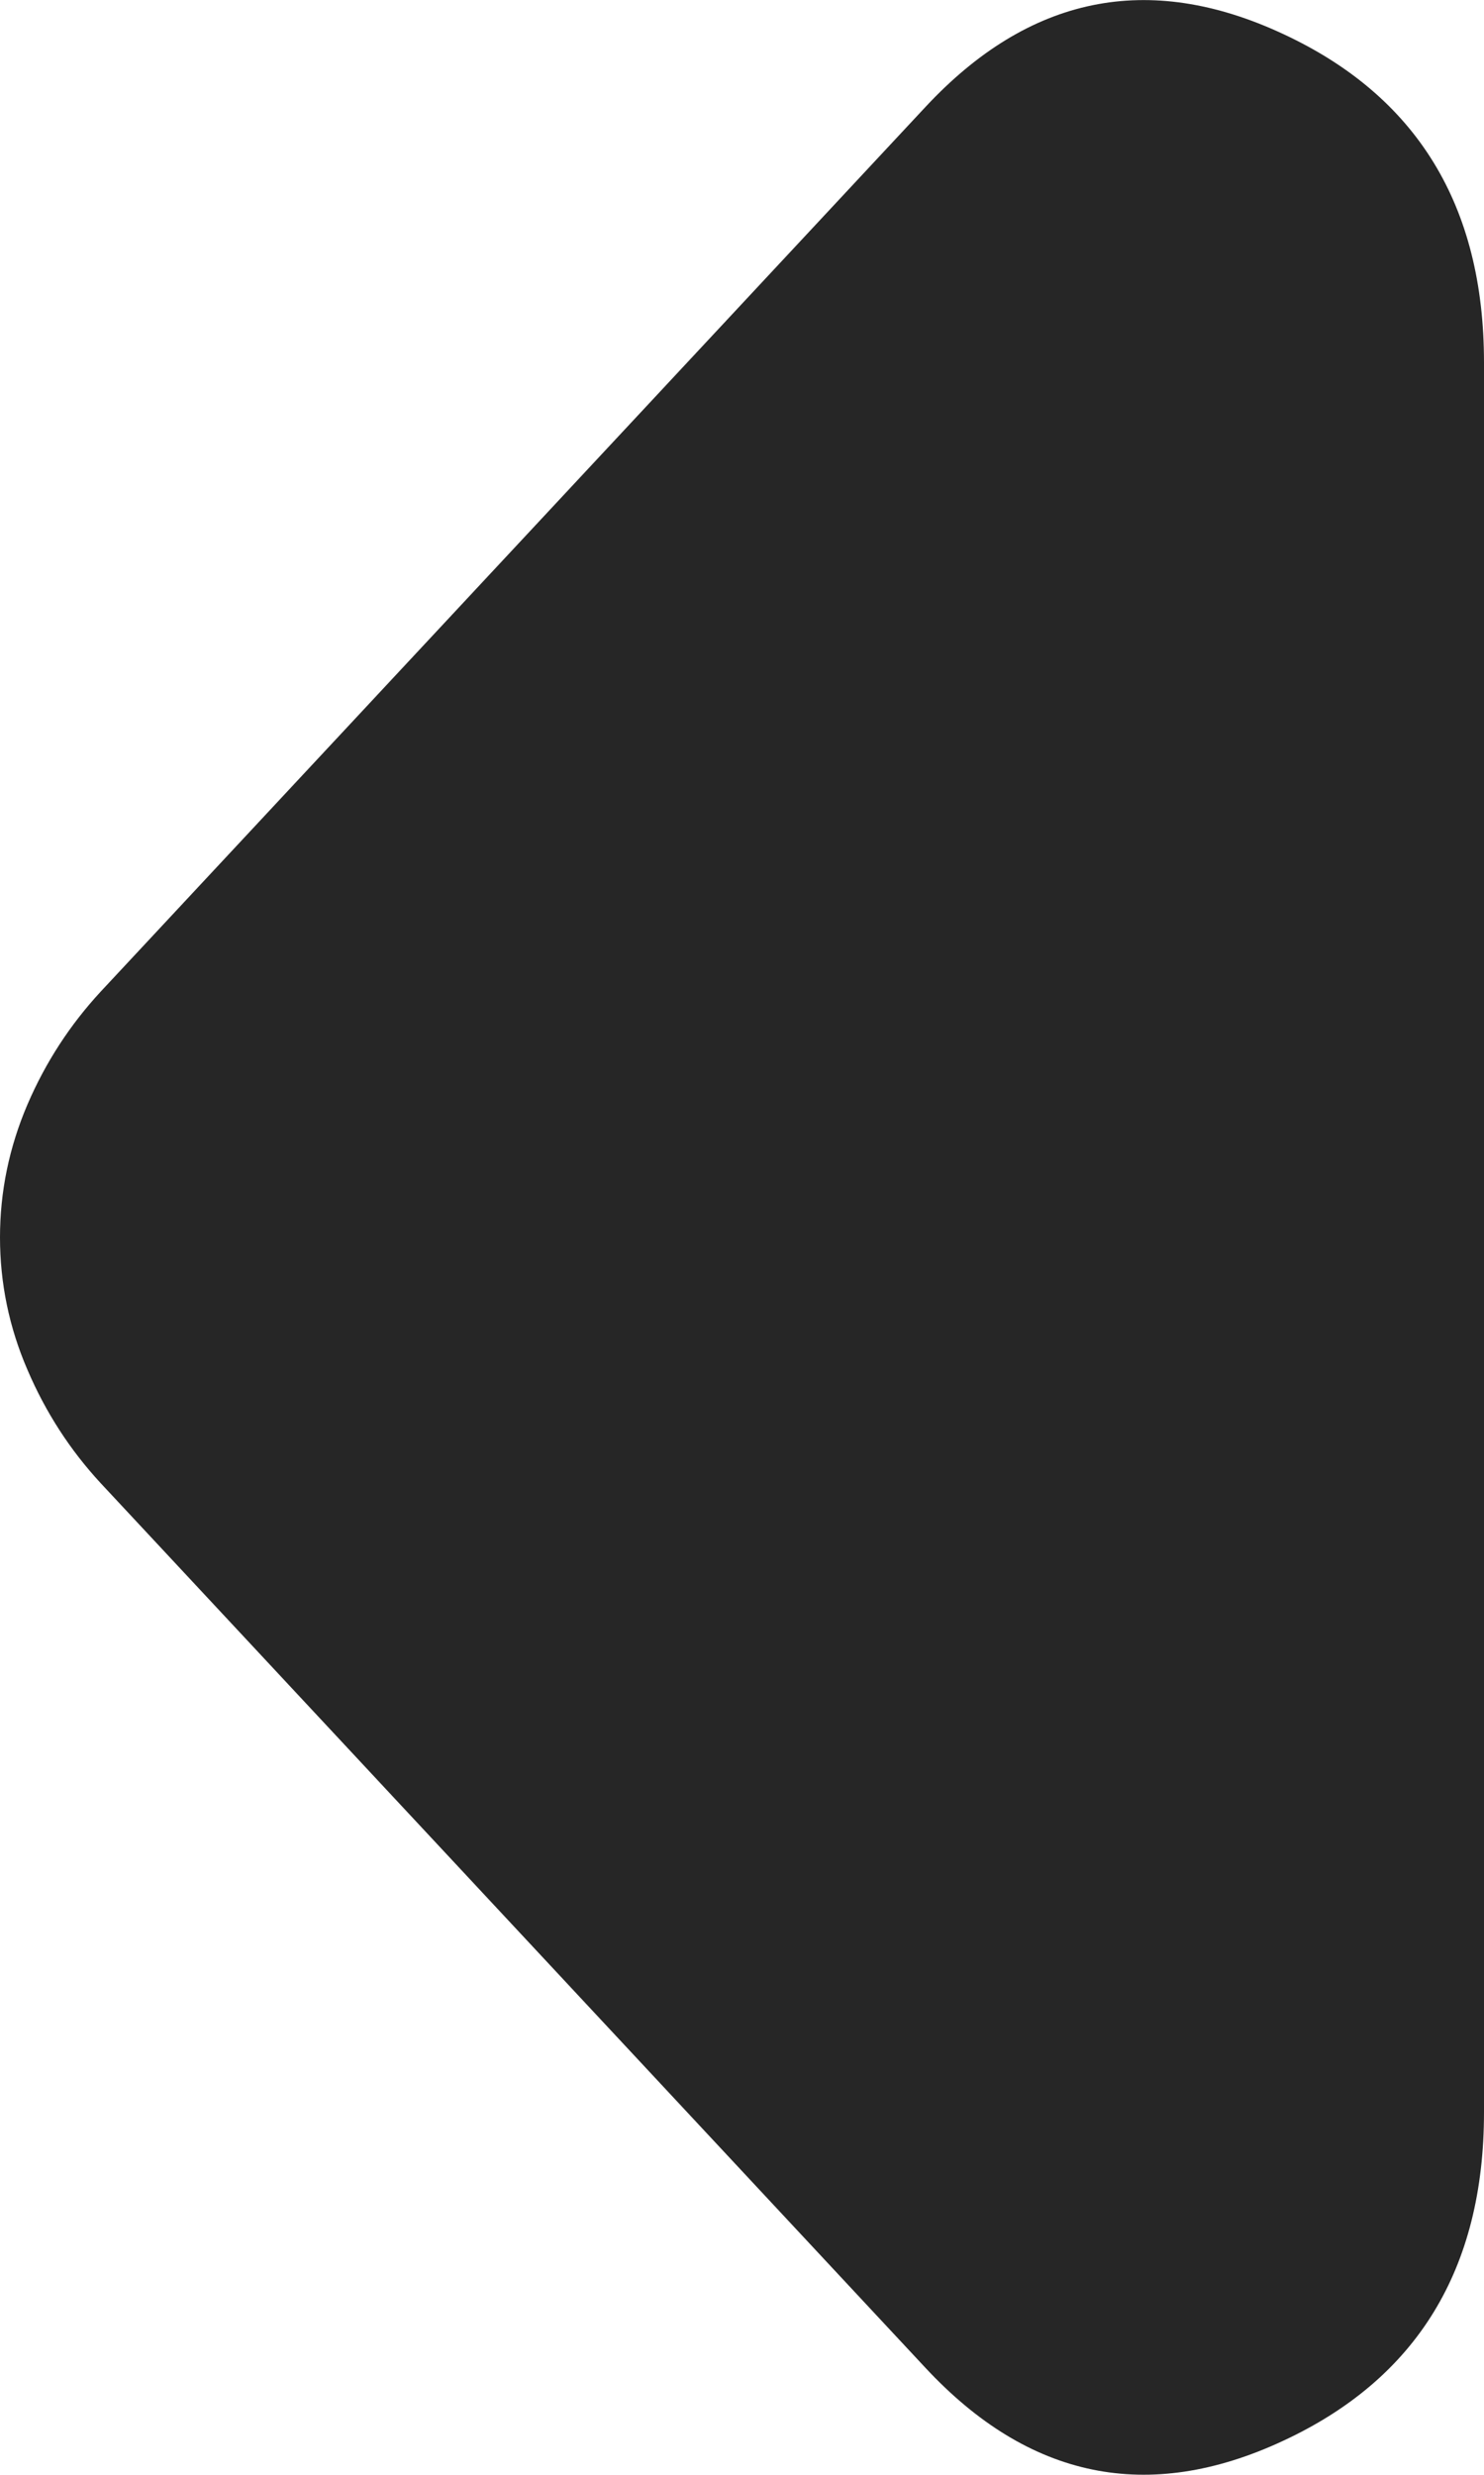 <svg width="6" height="10" viewBox="0 0 6 10" fill="none" xmlns="http://www.w3.org/2000/svg">
<path d="M3.741 9.567L0.407 5.993C0.284 5.86 0.185 5.708 0.111 5.535C0.037 5.364 0 5.185 0 5C0 4.815 0.037 4.636 0.111 4.463C0.185 4.291 0.284 4.14 0.407 4.007L3.741 0.433C4.16 -0.017 4.642 -0.116 5.185 0.136C5.728 0.387 6 0.83 6 1.465V8.535C6 9.17 5.728 9.613 5.185 9.864C4.642 10.116 4.16 10.017 3.741 9.567Z" fill="#262626"/>
</svg>
